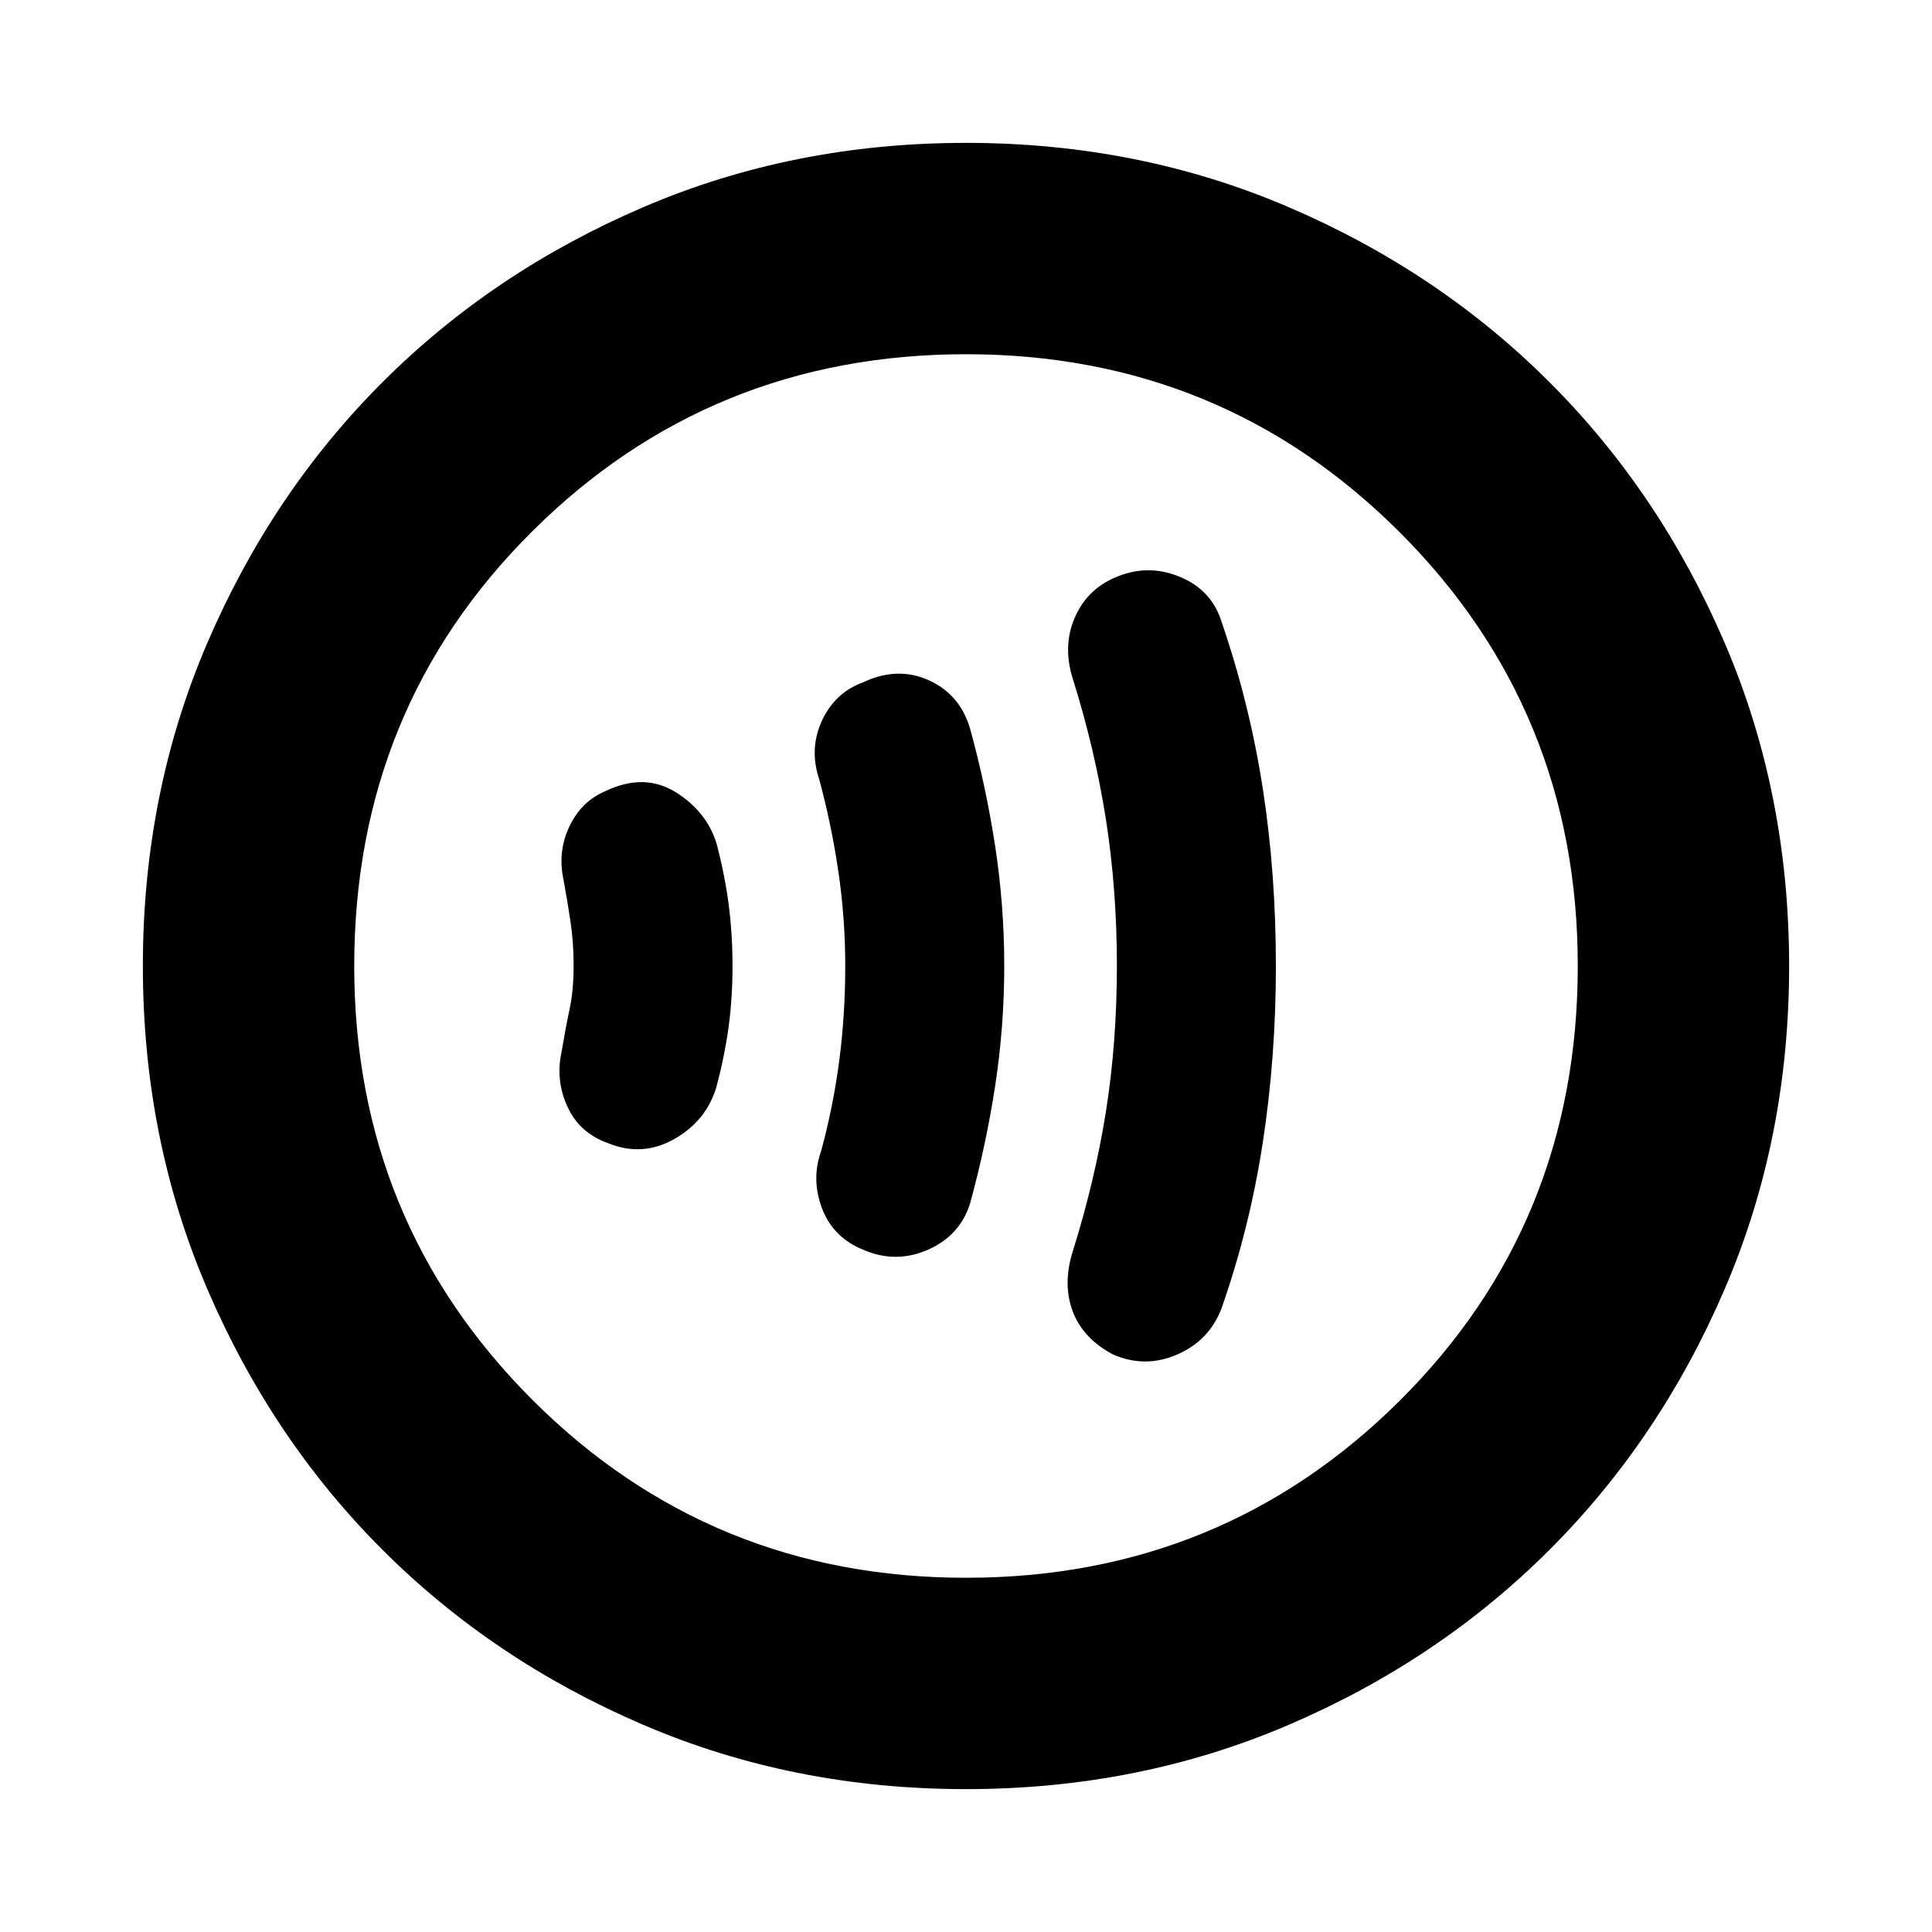<svg xmlns="http://www.w3.org/2000/svg" height="20" width="20"><path d="M11.521 14.021Q11.854 14.167 12.188 14.021Q12.521 13.875 12.646 13.542Q12.938 12.708 13.073 11.823Q13.208 10.938 13.208 10Q13.208 9.042 13.073 8.167Q12.938 7.292 12.646 6.438Q12.542 6.104 12.208 5.969Q11.875 5.833 11.542 5.979Q11.25 6.104 11.125 6.396Q11 6.688 11.104 7.021Q11.333 7.75 11.448 8.479Q11.562 9.208 11.562 10Q11.562 10.792 11.448 11.51Q11.333 12.229 11.104 12.958Q11 13.292 11.104 13.573Q11.208 13.854 11.521 14.021ZM8.938 12.938Q9.271 13.083 9.604 12.938Q9.938 12.792 10.042 12.458Q10.208 11.854 10.302 11.24Q10.396 10.625 10.396 10Q10.396 9.375 10.302 8.76Q10.208 8.146 10.042 7.542Q9.938 7.188 9.615 7.042Q9.292 6.896 8.938 7.062Q8.646 7.167 8.51 7.458Q8.375 7.75 8.479 8.062Q8.604 8.521 8.677 9.01Q8.75 9.5 8.75 10Q8.75 10.5 8.688 10.979Q8.625 11.458 8.5 11.917Q8.396 12.208 8.51 12.51Q8.625 12.812 8.938 12.938ZM6.292 11.833Q6.646 11.979 6.979 11.792Q7.312 11.604 7.417 11.25Q7.5 10.938 7.542 10.635Q7.583 10.333 7.583 10Q7.583 9.667 7.542 9.354Q7.5 9.042 7.417 8.729Q7.312 8.396 6.99 8.198Q6.667 8 6.271 8.188Q6.021 8.292 5.896 8.552Q5.771 8.812 5.833 9.104Q5.875 9.333 5.906 9.542Q5.938 9.75 5.938 10Q5.938 10.25 5.896 10.448Q5.854 10.646 5.812 10.896Q5.75 11.188 5.875 11.458Q6 11.729 6.292 11.833ZM10 18.521Q8.208 18.521 6.656 17.854Q5.104 17.188 3.958 16.042Q2.812 14.896 2.146 13.344Q1.479 11.792 1.479 10Q1.479 8.208 2.146 6.656Q2.812 5.104 3.958 3.958Q5.104 2.812 6.656 2.146Q8.208 1.479 10 1.479Q11.792 1.479 13.344 2.146Q14.896 2.812 16.042 3.958Q17.188 5.104 17.854 6.656Q18.521 8.208 18.521 10Q18.521 11.792 17.854 13.344Q17.188 14.896 16.042 16.042Q14.896 17.188 13.344 17.854Q11.792 18.521 10 18.521ZM10 10Q10 10 10 10Q10 10 10 10Q10 10 10 10Q10 10 10 10Q10 10 10 10Q10 10 10 10Q10 10 10 10Q10 10 10 10ZM10 16.333Q12.646 16.333 14.49 14.5Q16.333 12.667 16.333 10Q16.333 7.354 14.49 5.51Q12.646 3.667 10 3.667Q7.354 3.667 5.51 5.5Q3.667 7.333 3.667 10Q3.667 12.646 5.51 14.49Q7.354 16.333 10 16.333Z"/></svg>